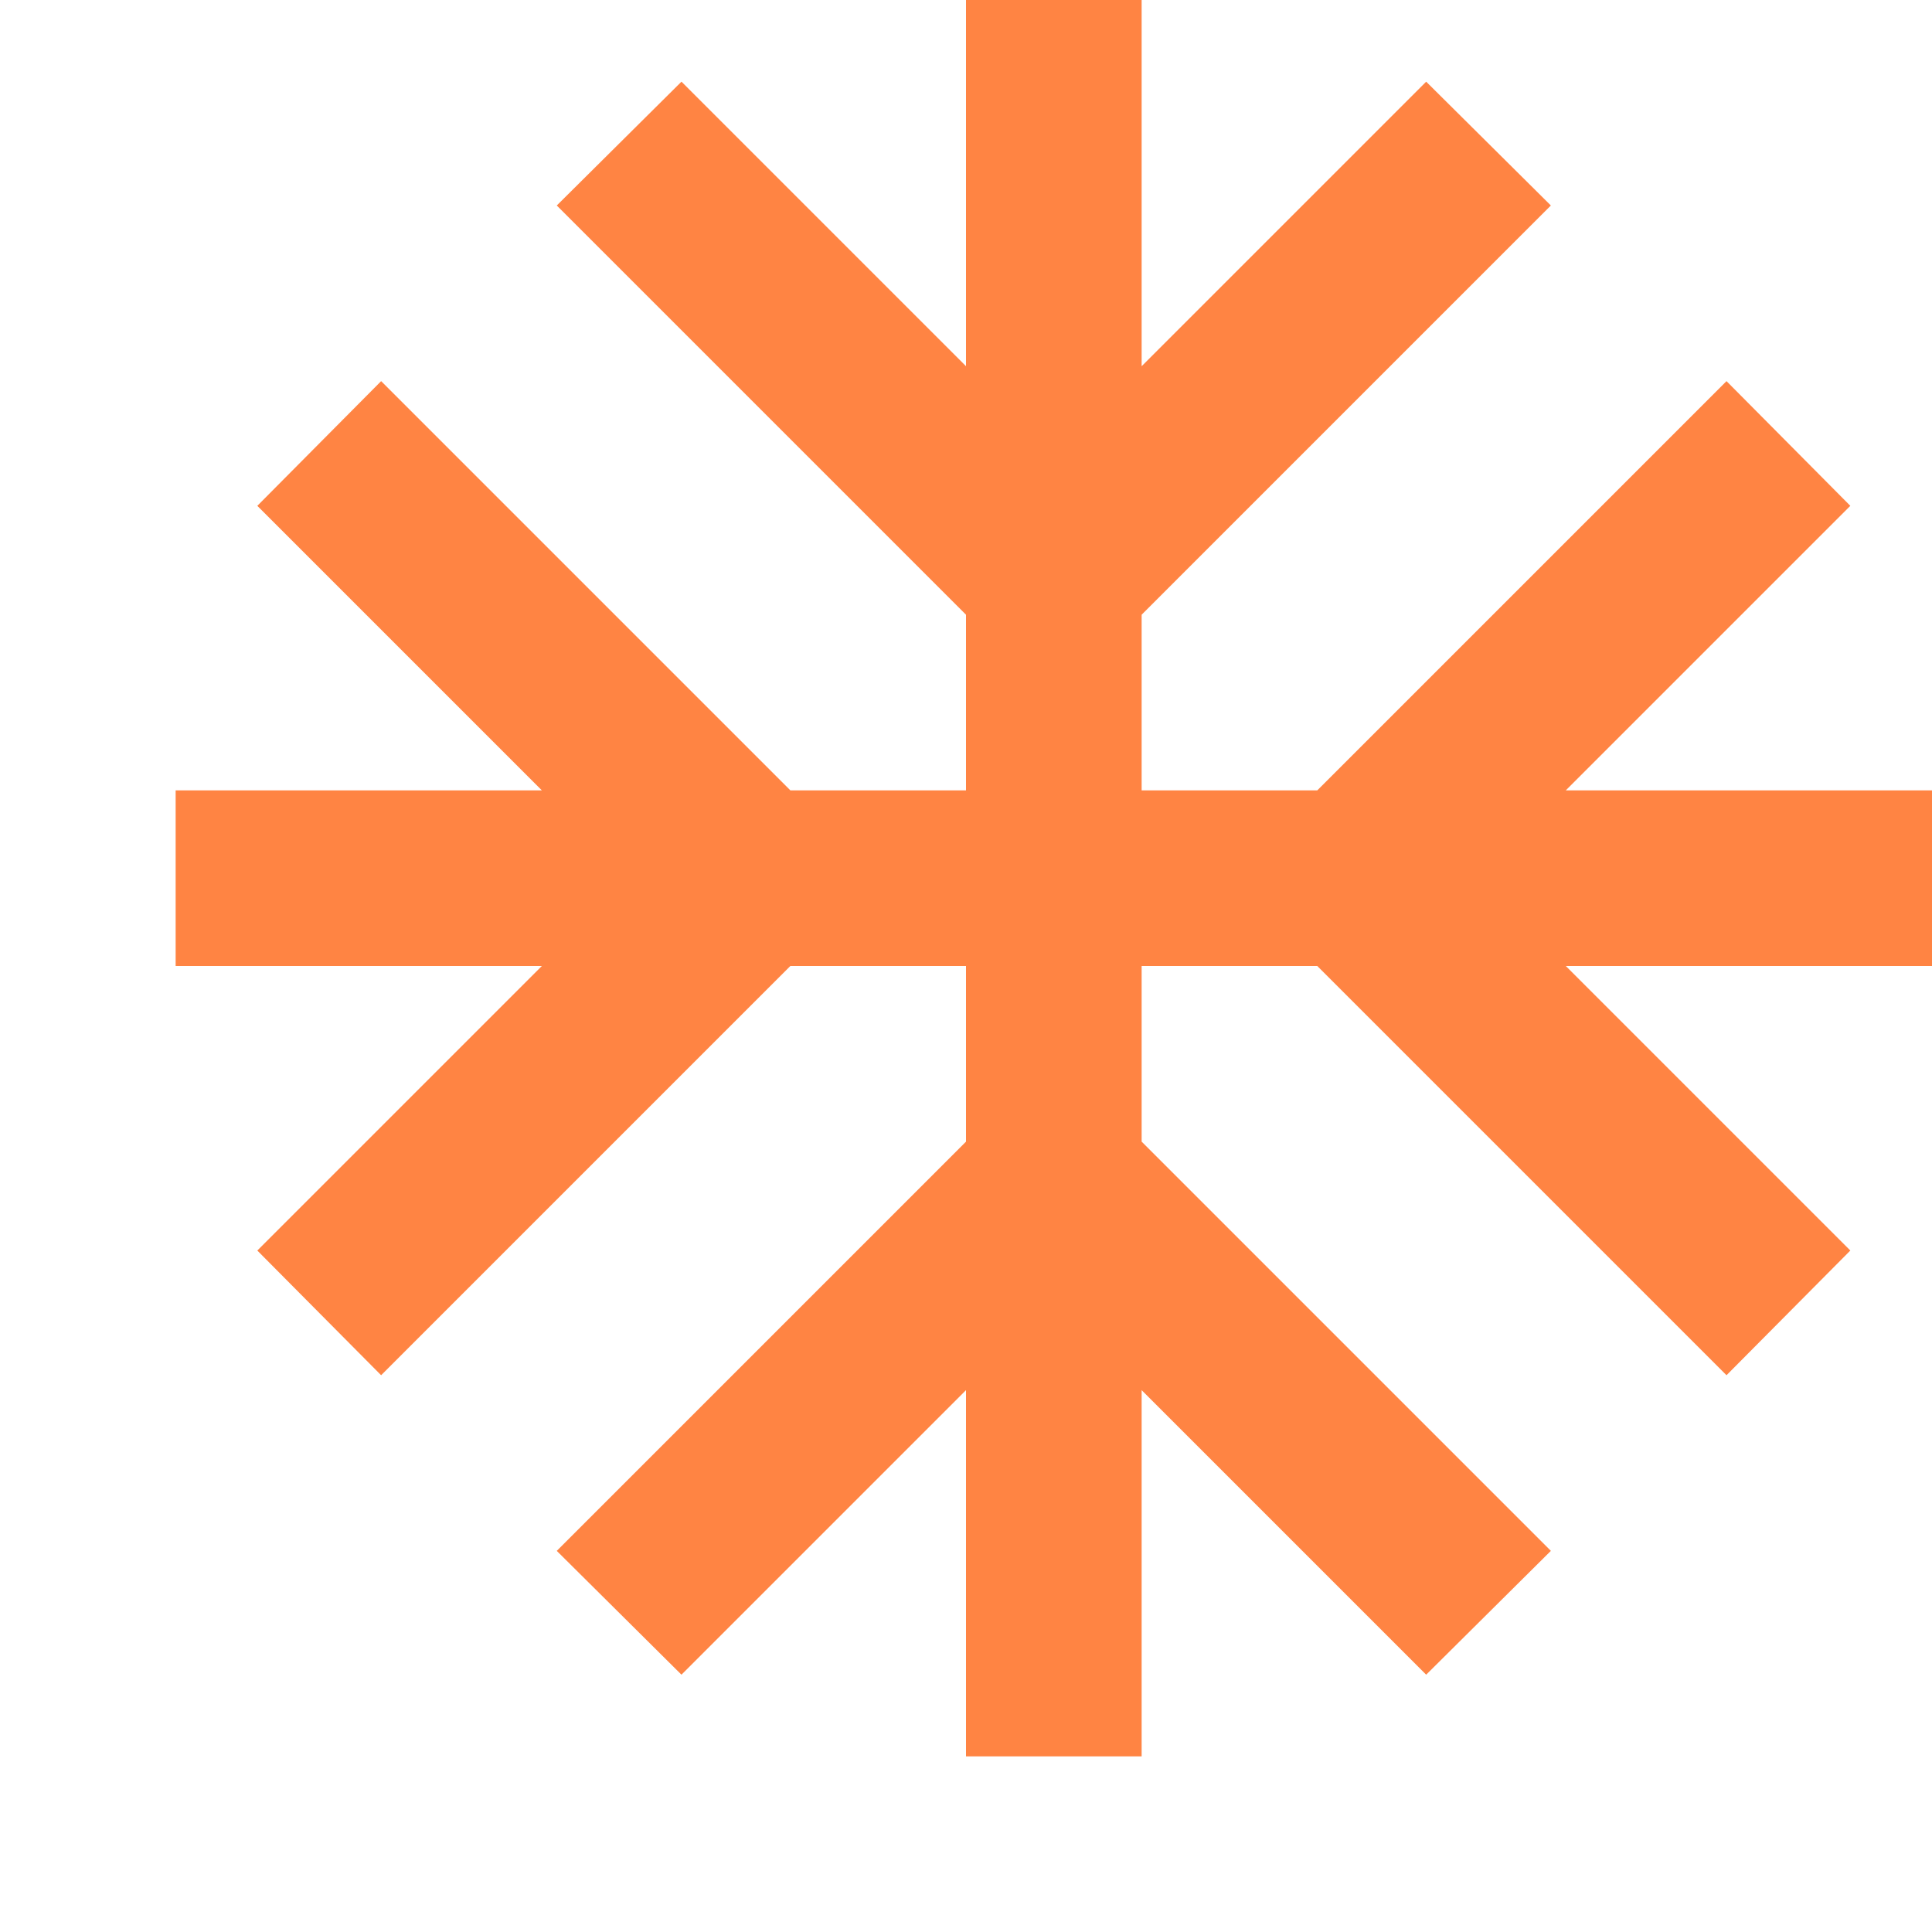 <svg width="22" height="22" viewBox="0 0 22 22" fill="none" xmlns="http://www.w3.org/2000/svg">
<rect width="22" height="22" fill="white"/>
<path d="M22 9H17.83L21.07 5.76L19.66 4.34L15 9H13V7L17.66 2.34L16.24 0.93L13 4.17V0H11V4.17L7.76 0.93L6.34 2.34L11 7V9H9L4.34 4.34L2.93 5.76L6.17 9H2V11H6.17L2.93 14.24L4.34 15.66L9 11H11V13L6.34 17.66L7.76 19.07L11 15.83V20H13V15.83L16.24 19.07L17.66 17.66L13 13V11H15L19.66 15.66L21.07 14.24L17.83 11H22V9Z" fill="#FF6F23" fill-opacity="0.85"/>
</svg>
